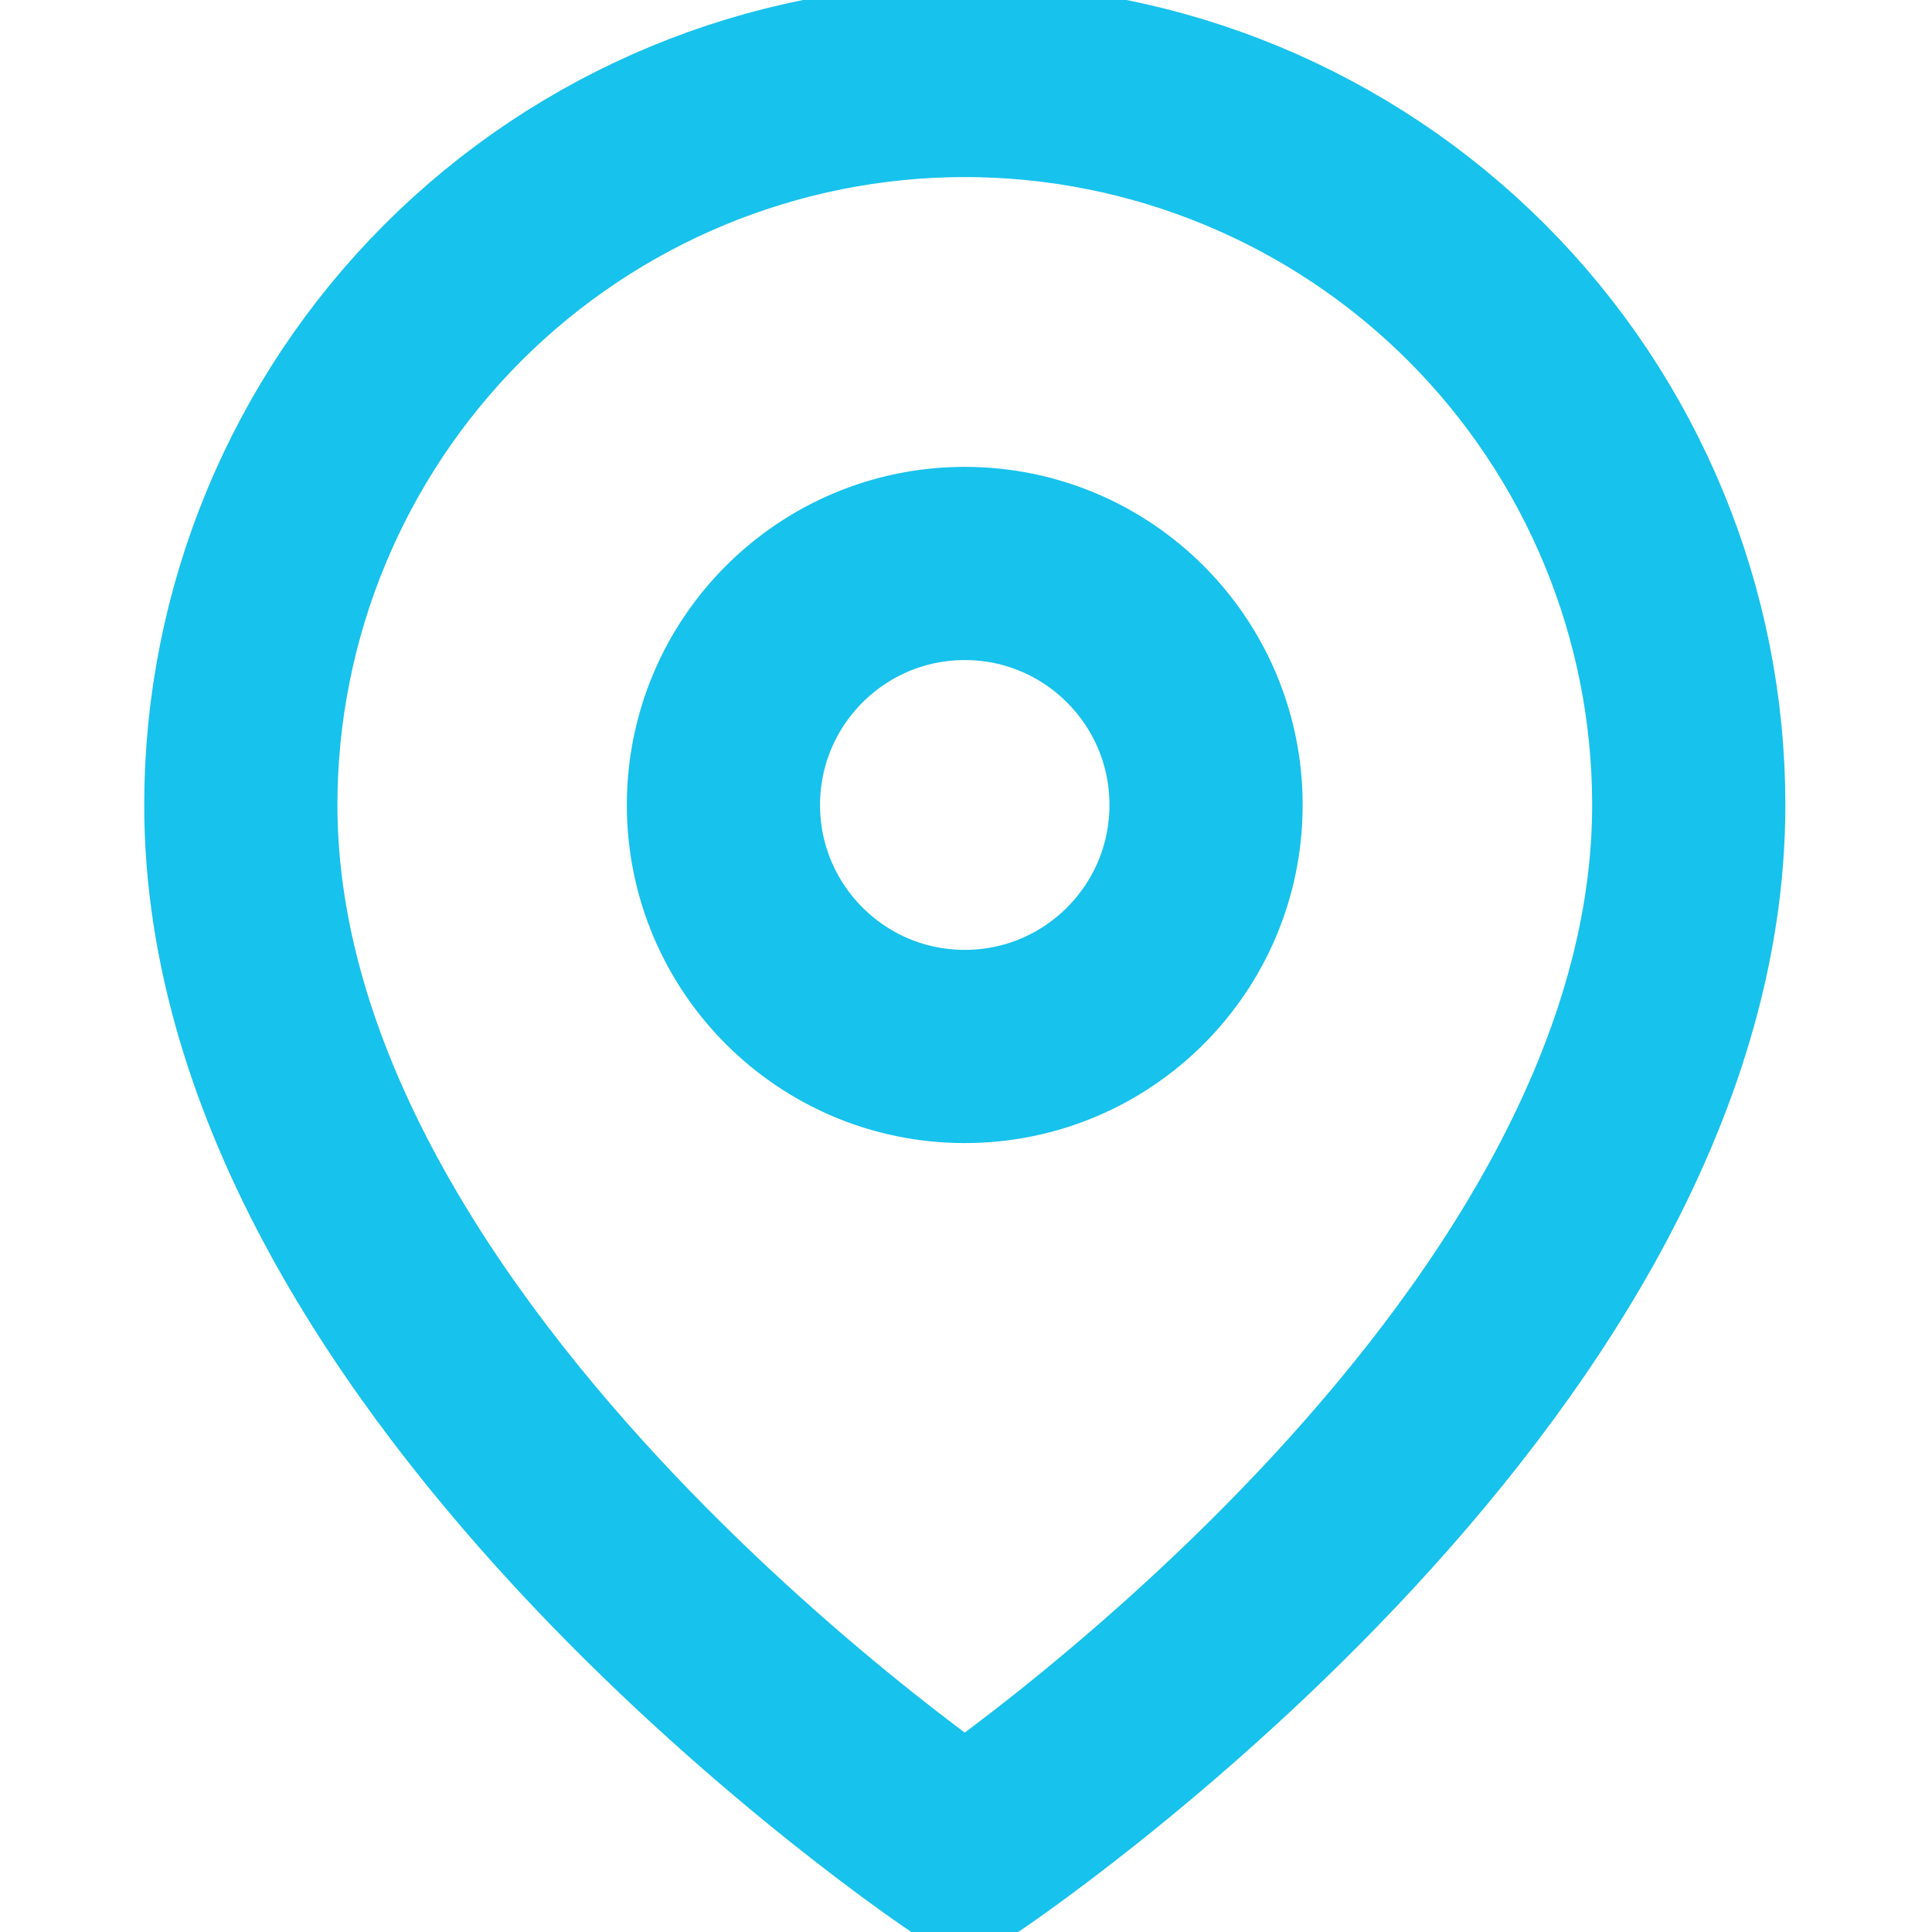 <svg width="20" height="20" viewBox="0 0 20 20" fill="none" xmlns="http://www.w3.org/2000/svg">
<g clip-path="url(#clip0_3_12876)">
<path d="M17.482 8.333C17.482 14.167 9.987 19.167 9.987 19.167C9.987 19.167 2.493 14.167 2.493 8.333C2.493 6.344 3.283 4.437 4.688 3.03C6.094 1.624 8 0.833 9.987 0.833C11.975 0.833 13.881 1.624 15.287 3.03C16.692 4.437 17.482 6.344 17.482 8.333Z" stroke="#17C2EC" stroke-width="2" stroke-linecap="round" stroke-linejoin="round"/>
<path d="M9.987 10.833C11.367 10.833 12.485 9.714 12.485 8.333C12.485 6.953 11.367 5.833 9.987 5.833C8.608 5.833 7.489 6.953 7.489 8.333C7.489 9.714 8.608 10.833 9.987 10.833Z" stroke="#17C2EC" stroke-width="2" stroke-linecap="round" stroke-linejoin="round"/>
</g>
<defs>
<clipPath id="clip0_3_12876">
<rect width="19.985" height="20" fill="white" transform="translate(-0.005)"/>
</clipPath>
</defs>
</svg>
